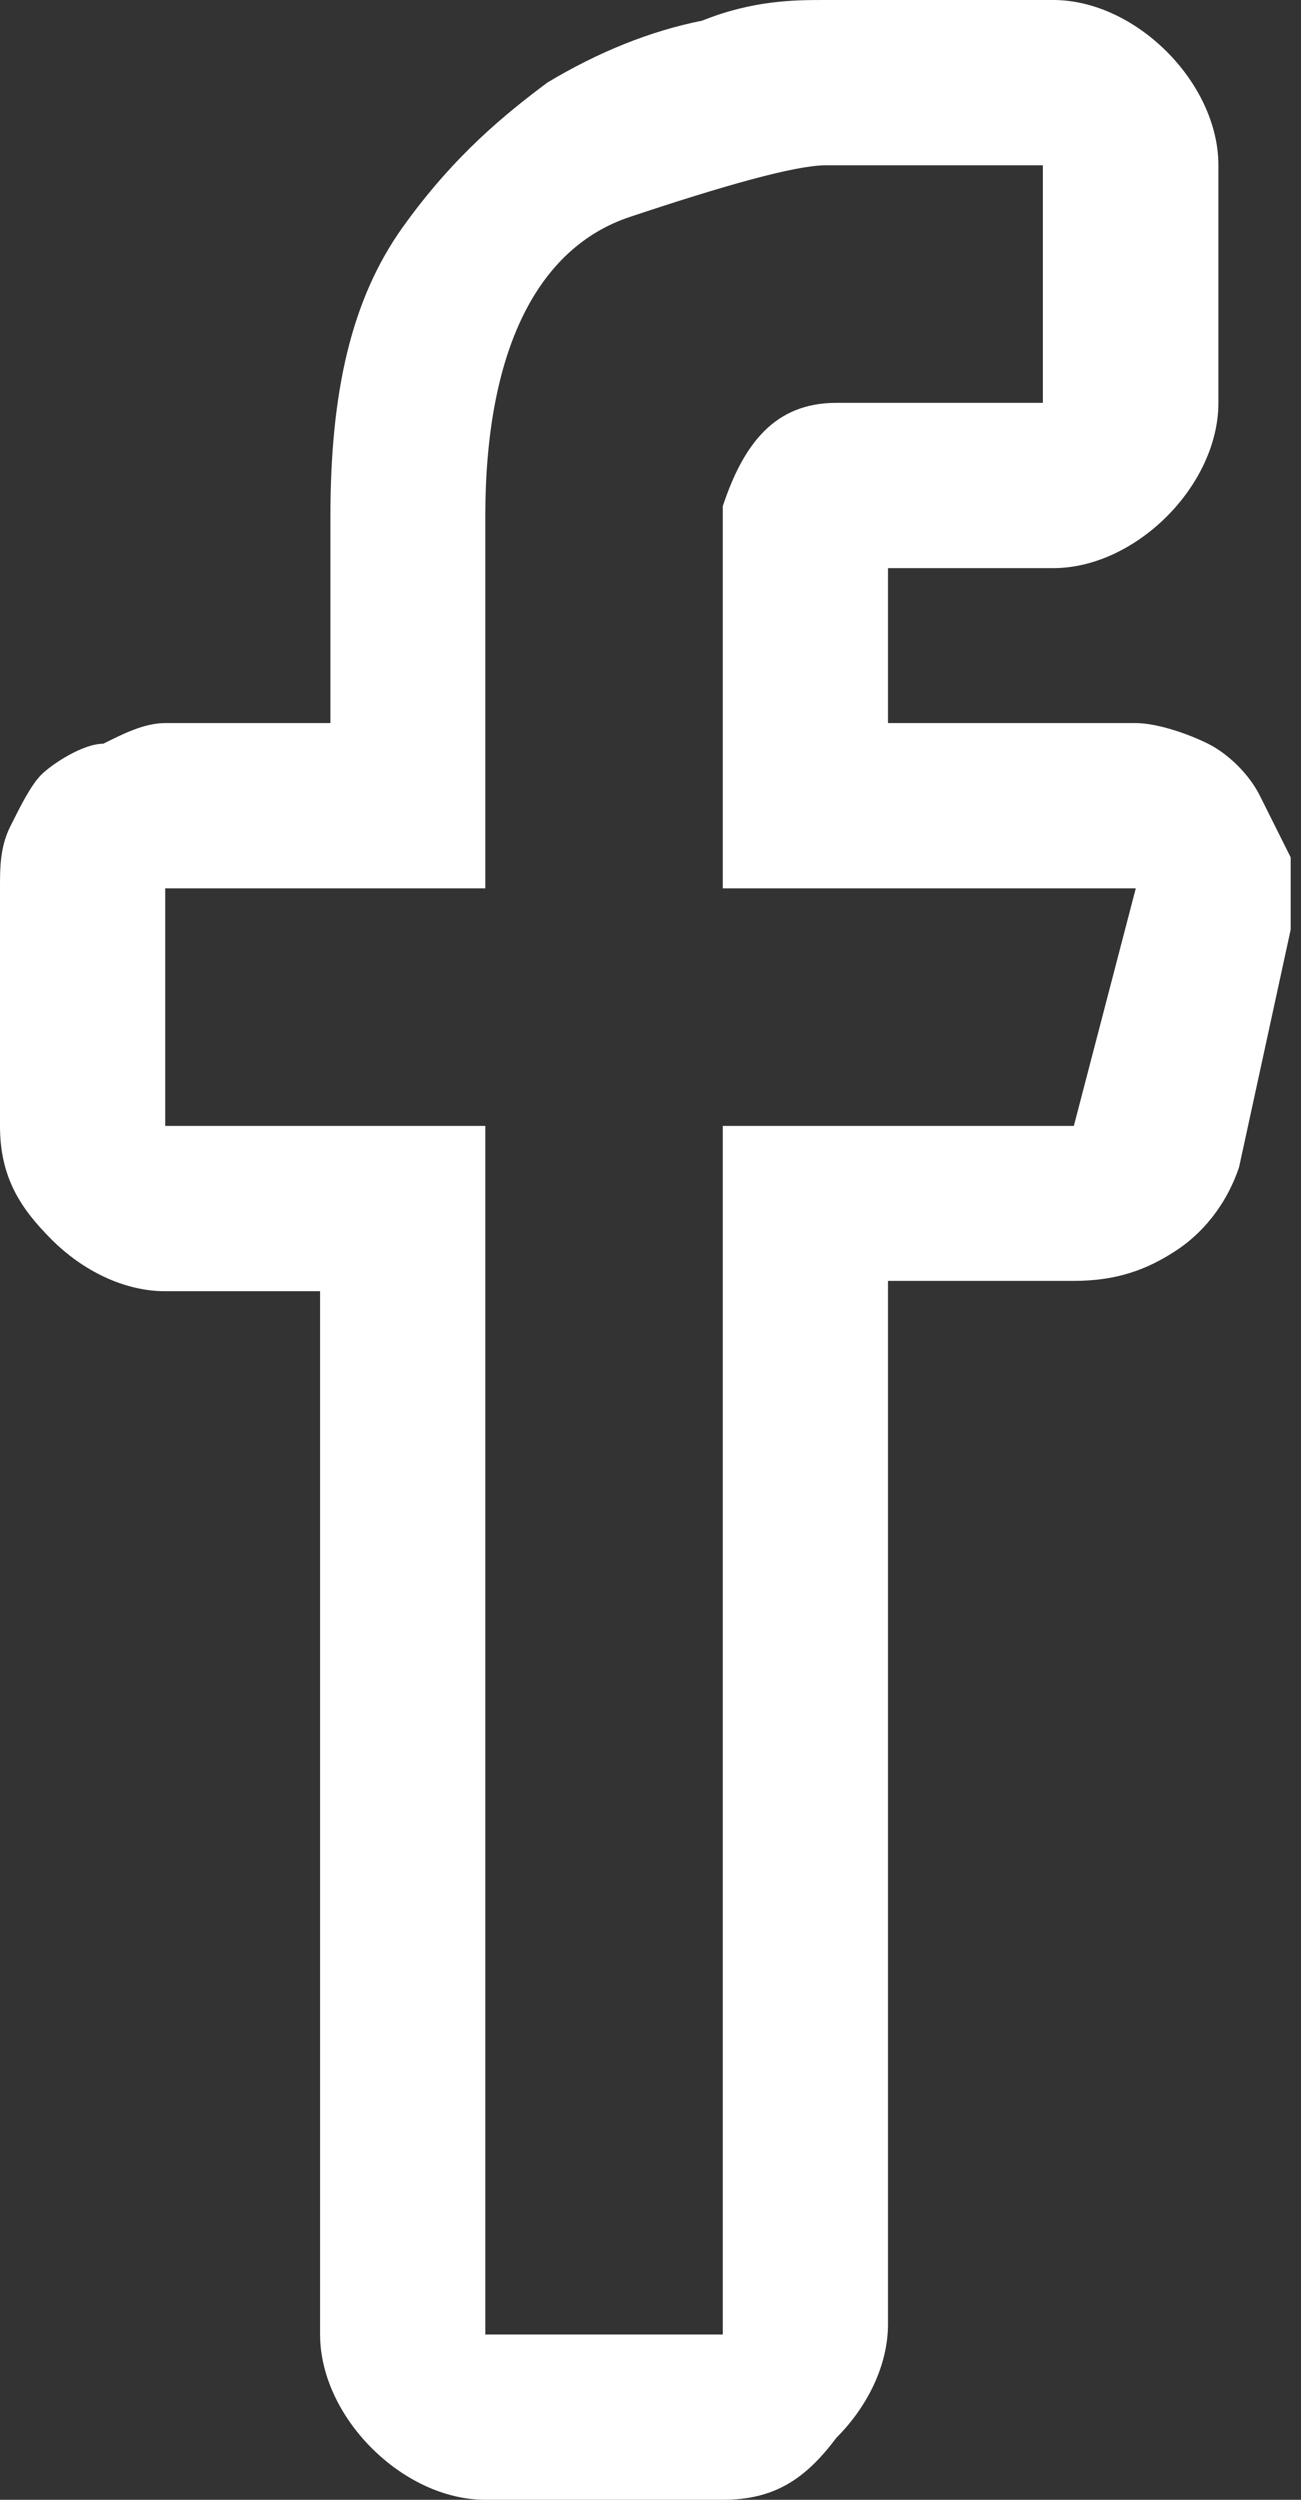 <?xml version="1.0" encoding="utf-8"?>
<!-- Generator: Adobe Illustrator 23.1.1, SVG Export Plug-In . SVG Version: 6.00 Build 0)  -->
<svg version="1.1" id="Layer_1" xmlns="http://www.w3.org/2000/svg" xmlns:xlink="http://www.w3.org/1999/xlink" x="0px" y="0px"
width="12.6" height="24.2" viewBox="0 0 12.6 24.2" style="enable-background:new 0 0 12.6 24.2;" xml:space="preserve">
<rect x="0" y="0" width="12.6" height="24.2" fill="#333333" stroke="none"/>
<style type="text/css">
	.st0{fill:#FFFFFF;}
</style>
<path class="st0" d="M8,0C8,0,8,0,8,0c0.1,0,0.2,0,0.2,0h2c0.4,0,0.8,0.2,1.1,0.5c0.3,0.3,0.5,0.7,0.5,1.1c0,0,0,0,0,0c0,0,0,0,0,0
	v2.3c0,0.4-0.2,0.8-0.5,1.1c-0.3,0.3-0.7,0.5-1.1,0.5H8.6V7H11c0.2,0,0.5,0.1,0.7,0.2c0.2,0.1,0.4,0.3,0.5,0.5
	c0.1,0.2,0.2,0.4,0.3,0.6c0,0.2,0,0.5,0,0.7l-0.5,2.3c-0.1,0.3-0.3,0.6-0.6,0.8c-0.3,0.2-0.6,0.3-1,0.3H8.6v10.1
	c0,0.4-0.2,0.8-0.5,1.1C7.8,24,7.5,24.2,7,24.2H4.7c-0.4,0-0.8-0.2-1.1-0.5c-0.3-0.3-0.5-0.7-0.5-1.1V12.5H1.6
	c-0.4,0-0.8-0.2-1.1-0.5C0.2,11.7,0,11.4,0,10.9V8.6C0,8.4,0,8.2,0.1,8c0.1-0.2,0.2-0.4,0.3-0.5S0.8,7.2,1,7.2C1.2,7.1,1.4,7,1.6,7
	h1.6V5c0-1.2,0.2-2.1,0.7-2.8c0.5-0.7,1-1.1,1.4-1.4c0.5-0.3,1-0.5,1.5-0.6C7.3,0,7.7,0,8,0L8,0z M8,1.6c-0.3,0-1,0.2-1.9,0.5
	C5.2,2.4,4.7,3.4,4.7,5c0,0.4,0,1.6,0,3.6H1.6v2.3h3.1v11.7H7V10.9h3.4L11,8.6H7V4.9c0.2-0.6,0.5-1,1.1-1h2V1.6h-2
	C8.1,1.6,8,1.6,8,1.6L8,1.6z"/>
</svg>
